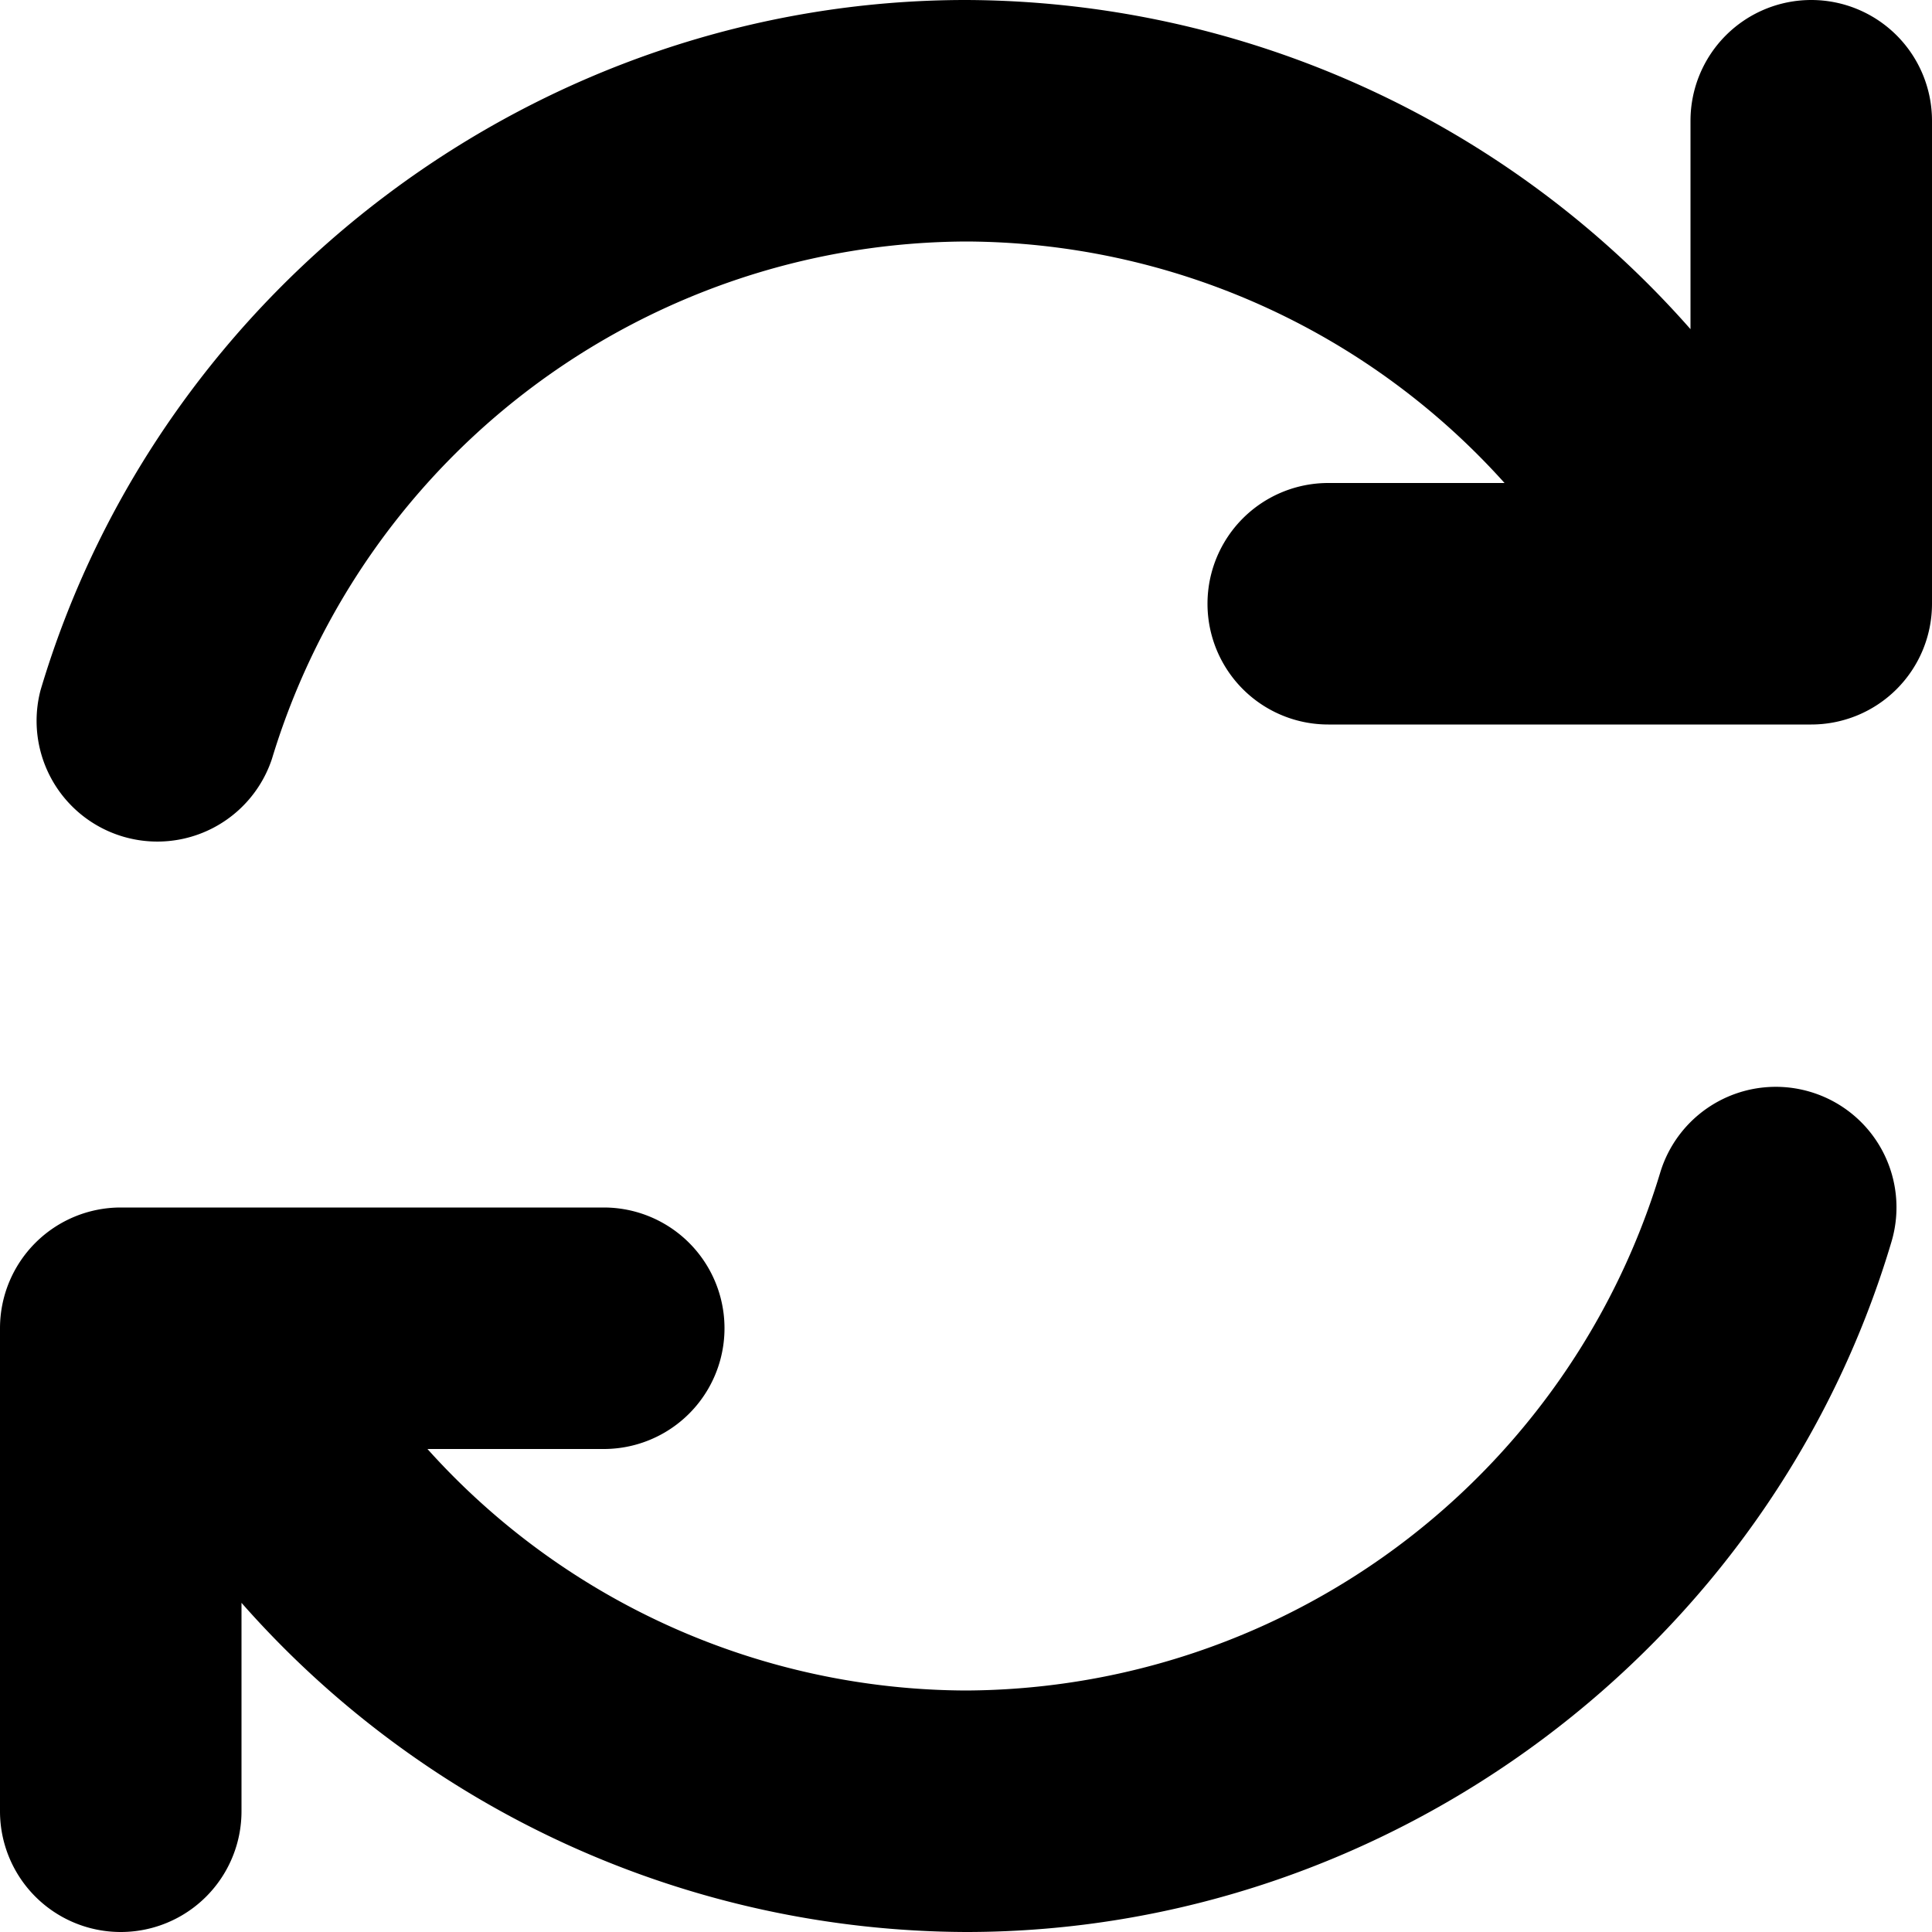 <svg xmlns="http://www.w3.org/2000/svg" viewBox="0 0 16 16"><path d="M14.991 9.042a1 1 0 0 0-1.243.673A6.034 6.034 0 0 1 8 14a6.02 6.02 0 0 1-4.46-2H5a1 1 0 0 0 0-2H1a1 1 0 0 0-1 1v4a1 1 0 0 0 2 0v-1.726A8.031 8.031 0 0 0 8 16c3.512 0 6.663-2.35 7.664-5.715a.998.998 0 0 0-.673-1.243zM15 0a1 1 0 0 0-1 1v1.726A8.031 8.031 0 0 0 8 0C4.488 0 1.337 2.35.336 5.715a1 1 0 0 0 1.916.57A6.034 6.034 0 0 1 8 2a6.02 6.02 0 0 1 4.46 2H11a1 1 0 0 0 0 2h4a1 1 0 0 0 1-1V1a1 1 0 0 0-1-1z"/></svg>